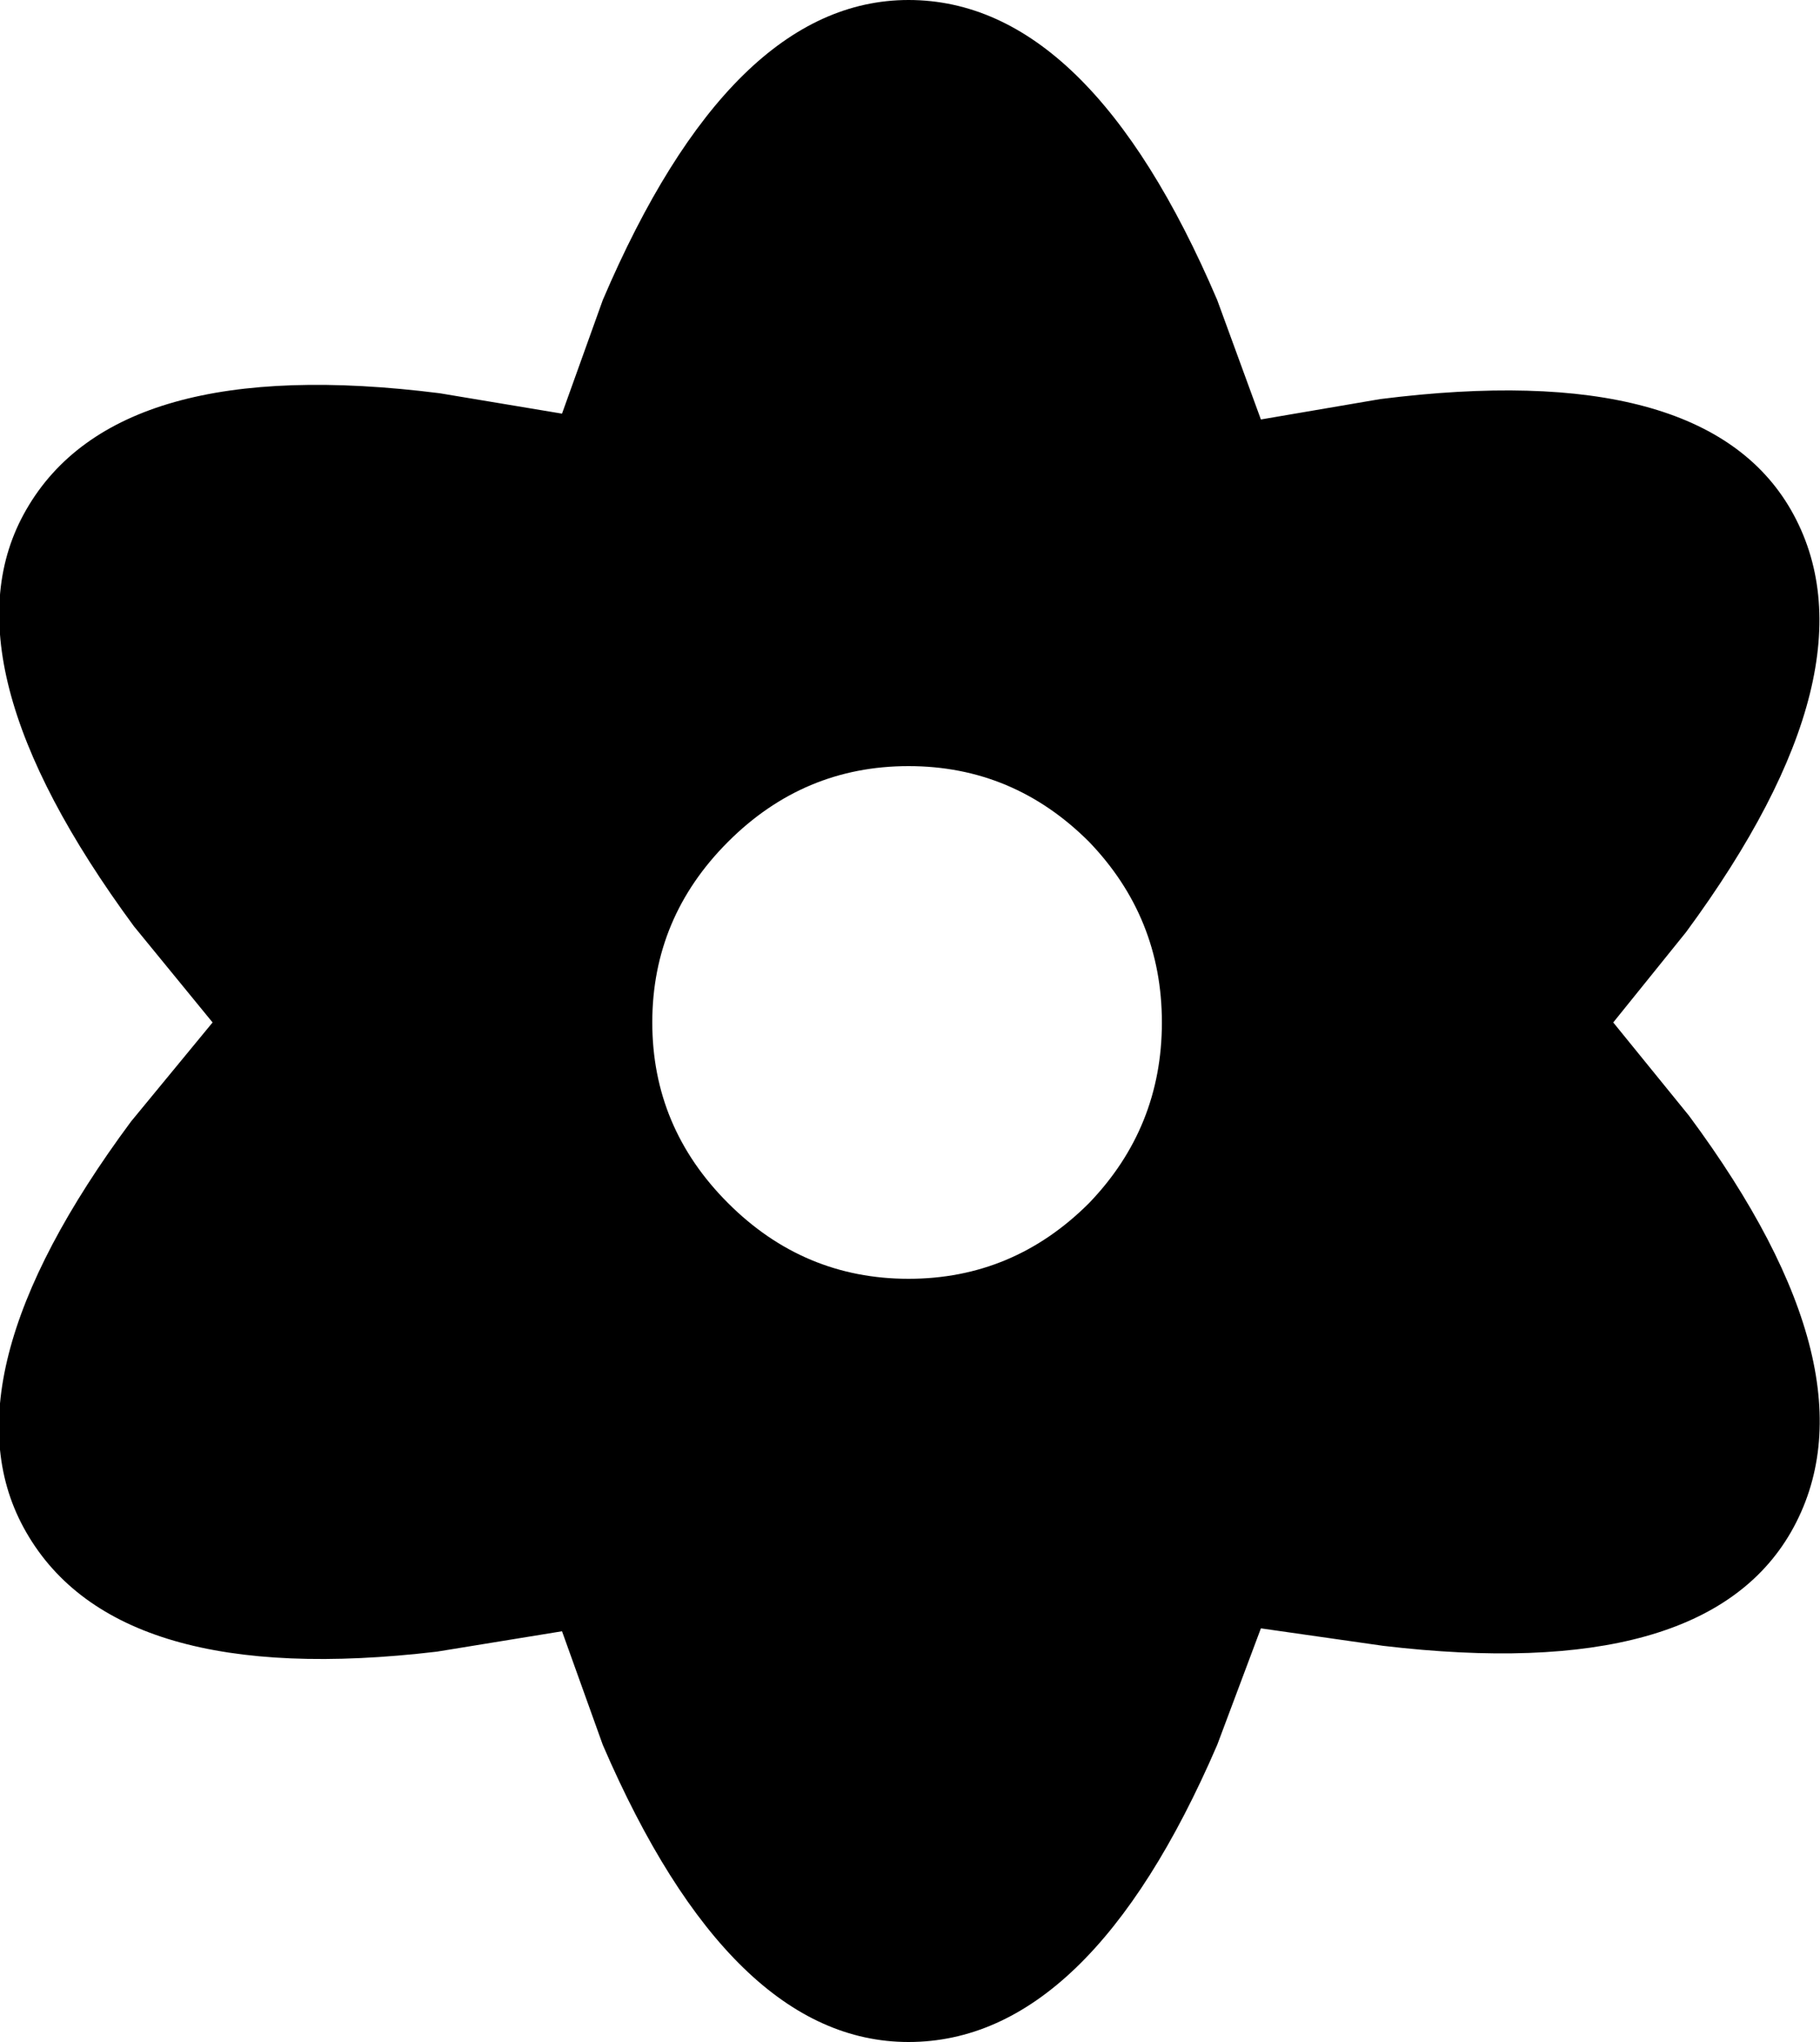 <?xml version="1.0" encoding="UTF-8" standalone="no"?>
<svg xmlns:xlink="http://www.w3.org/1999/xlink" height="35.05px" width="31.25px" xmlns="http://www.w3.org/2000/svg">
  <g transform="matrix(1.0, 0.0, 0.0, 1.0, -384.2, -209.5)">
    <path d="M405.85 216.7 L407.9 216.35 Q413.45 215.65 414.95 218.25 416.5 220.95 413.15 225.5 L411.9 227.05 413.2 228.65 Q416.5 233.1 414.95 235.8 413.45 238.4 407.95 237.75 L405.85 237.45 405.1 239.45 Q402.9 244.55 399.8 244.55 396.75 244.55 394.55 239.45 L393.85 237.5 391.7 237.85 Q386.2 238.5 384.65 235.8 383.15 233.2 386.45 228.75 L387.85 227.05 386.5 225.4 Q383.15 220.85 384.65 218.25 386.2 215.55 391.75 216.25 L393.85 216.6 394.55 214.65 Q396.75 209.5 399.8 209.5 402.9 209.5 405.1 214.65 L405.85 216.7 M404.15 227.05 Q404.15 225.25 402.9 223.95 401.6 222.65 399.8 222.65 398.0 222.65 396.7 223.95 395.4 225.25 395.4 227.05 395.4 228.85 396.7 230.15 398.0 231.45 399.8 231.45 401.6 231.45 402.9 230.15 404.15 228.85 404.15 227.05" fill="#000000" fill-rule="evenodd" stroke="none"/>
  </g>
</svg>
